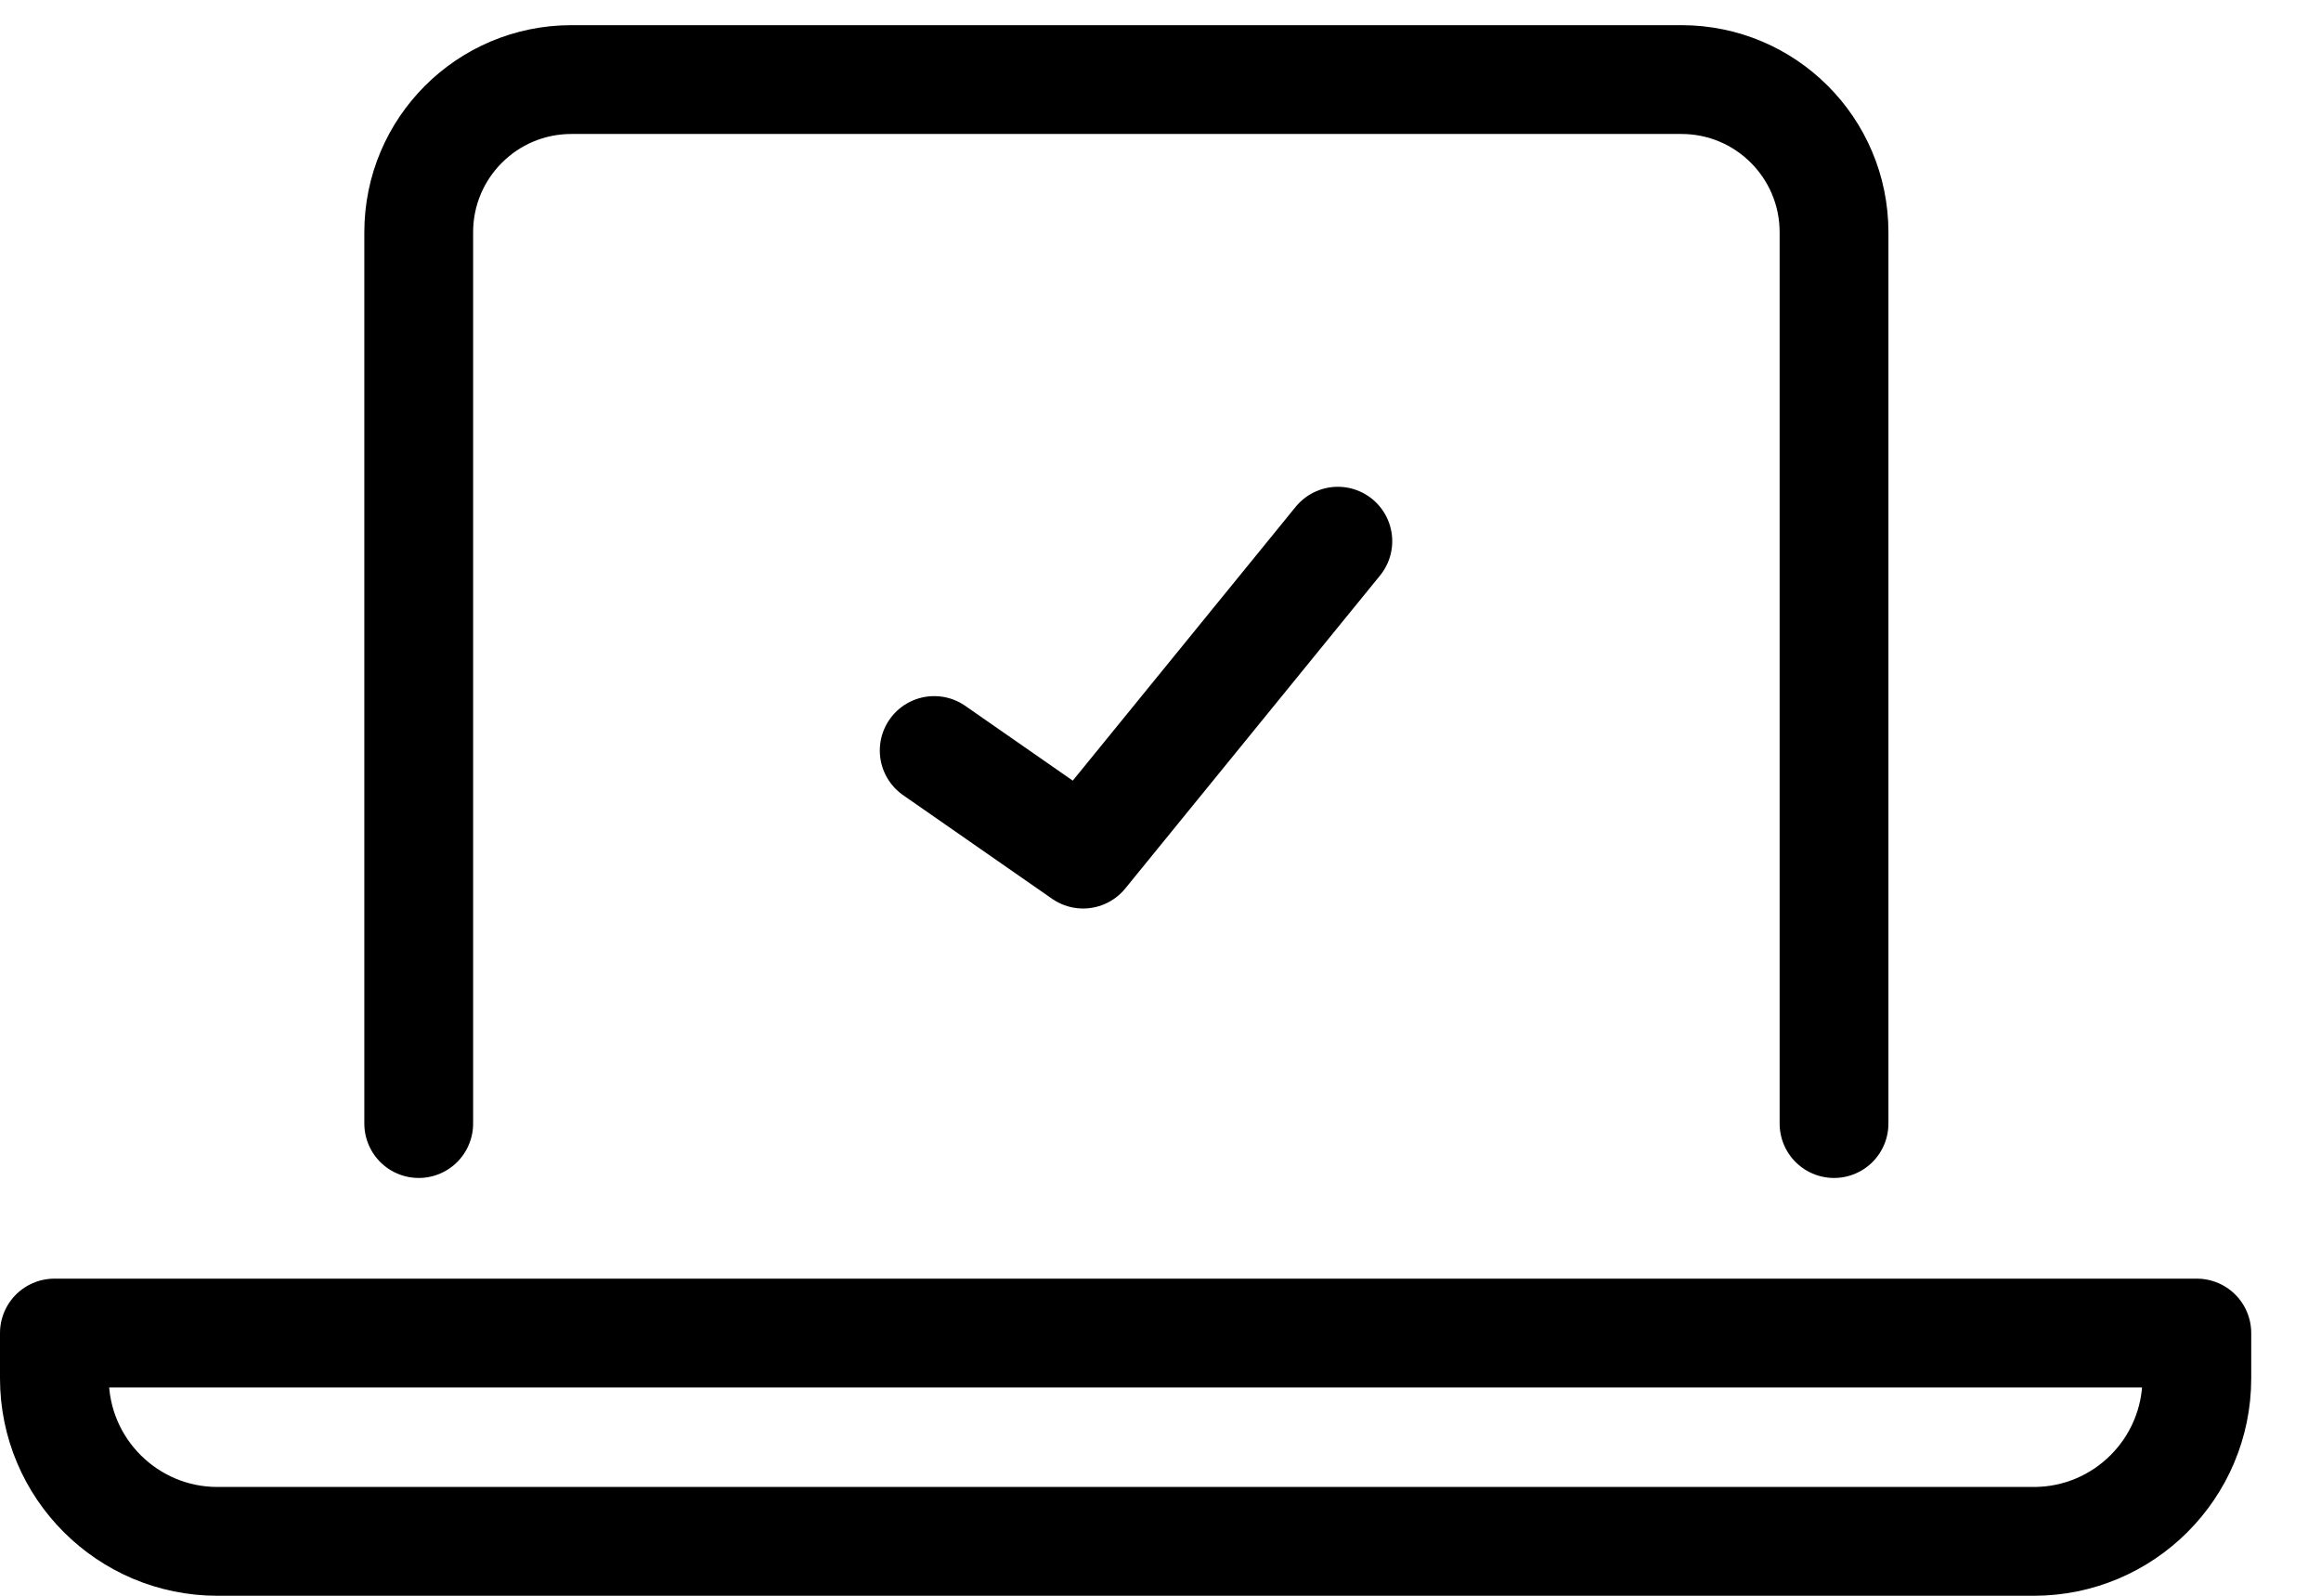<svg viewBox="0 0 32 22">
  <g stroke="__COLOR__" stroke-width="1.5" stroke-linecap="round" stroke-linejoin="round" fill="none" fill-rule="evenodd">
    <path d="M12.88 10.347l2.053 1.428 3.512-4.314"/>
    <path d="M5.773 15.49V3.202c0-1.163.942-2.105 2.105-2.105h15.304c1.162 0 2.104.942 2.104 2.105V15.49m5.002 2.888v.624c0 1.24-1.006 2.248-2.248 2.248H2.998c-1.24 0-2.248-1.007-2.248-2.248v-.624h29.538z"/>
  </g>
</svg>
